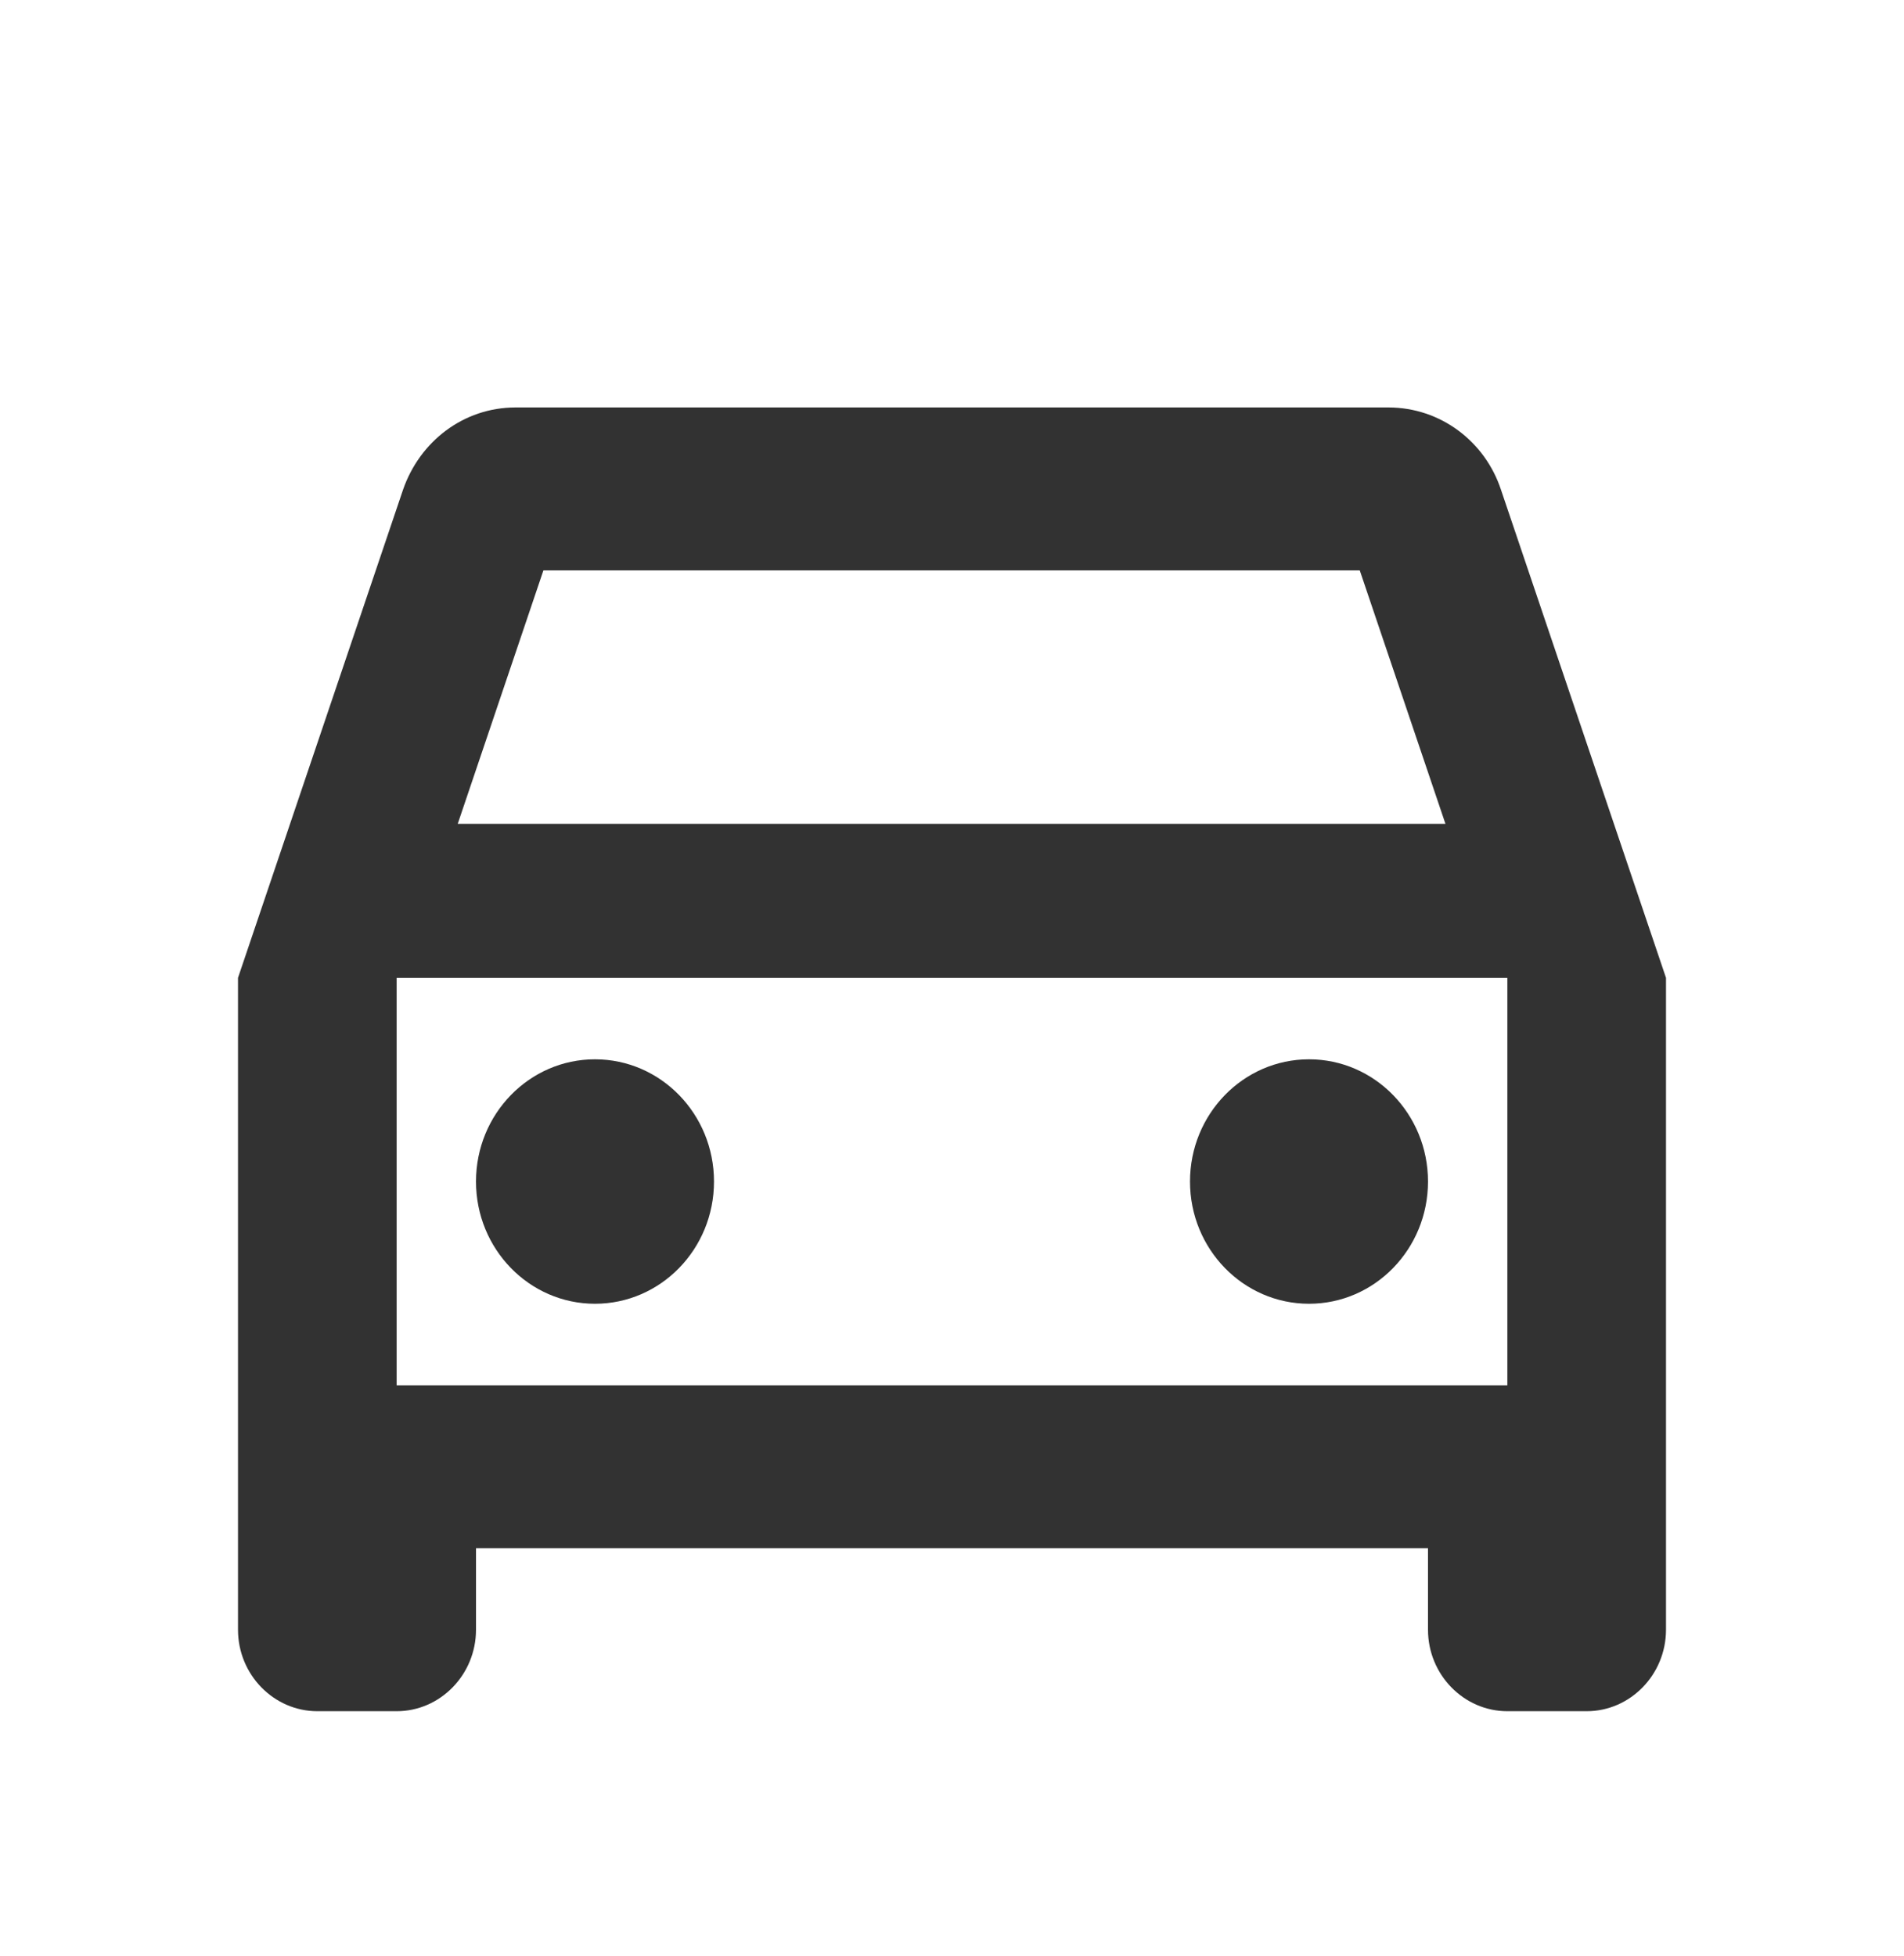 <svg width="37" height="38" viewBox="0 0 37 38" fill="none" xmlns="http://www.w3.org/2000/svg">
<g clip-path="url(#clip0_11_28)">
<path d="M29.168 9.516C28.86 8.582 27.997 7.917 26.979 7.917H10.021C9.003 7.917 8.155 8.582 7.832 9.516L4.625 19V31.667C4.625 32.538 5.319 33.25 6.167 33.25H7.708C8.556 33.25 9.25 32.538 9.25 31.667V30.083H27.75V31.667C27.75 32.538 28.444 33.25 29.292 33.25H30.833C31.681 33.25 32.375 32.538 32.375 31.667V19L29.168 9.516ZM10.56 11.083H26.424L28.089 16.008H8.895L10.56 11.083ZM29.292 26.917H7.708V19H29.292V26.917Z" fill="#323232"/>
<path d="M11.562 25.333C12.84 25.333 13.875 24.27 13.875 22.958C13.875 21.647 12.84 20.583 11.562 20.583C10.285 20.583 9.25 21.647 9.25 22.958C9.25 24.27 10.285 25.333 11.562 25.333Z" fill="#323232"/>
<path d="M25.438 25.333C26.715 25.333 27.75 24.27 27.75 22.958C27.75 21.647 26.715 20.583 25.438 20.583C24.16 20.583 23.125 21.647 23.125 22.958C23.125 24.27 24.16 25.333 25.438 25.333Z" fill="#323232"/>
</g>
<defs>
<clipPath id="clip0_11_28">
<rect width="37" height="38" fill="white"/>
</clipPath>
</defs>
</svg>
